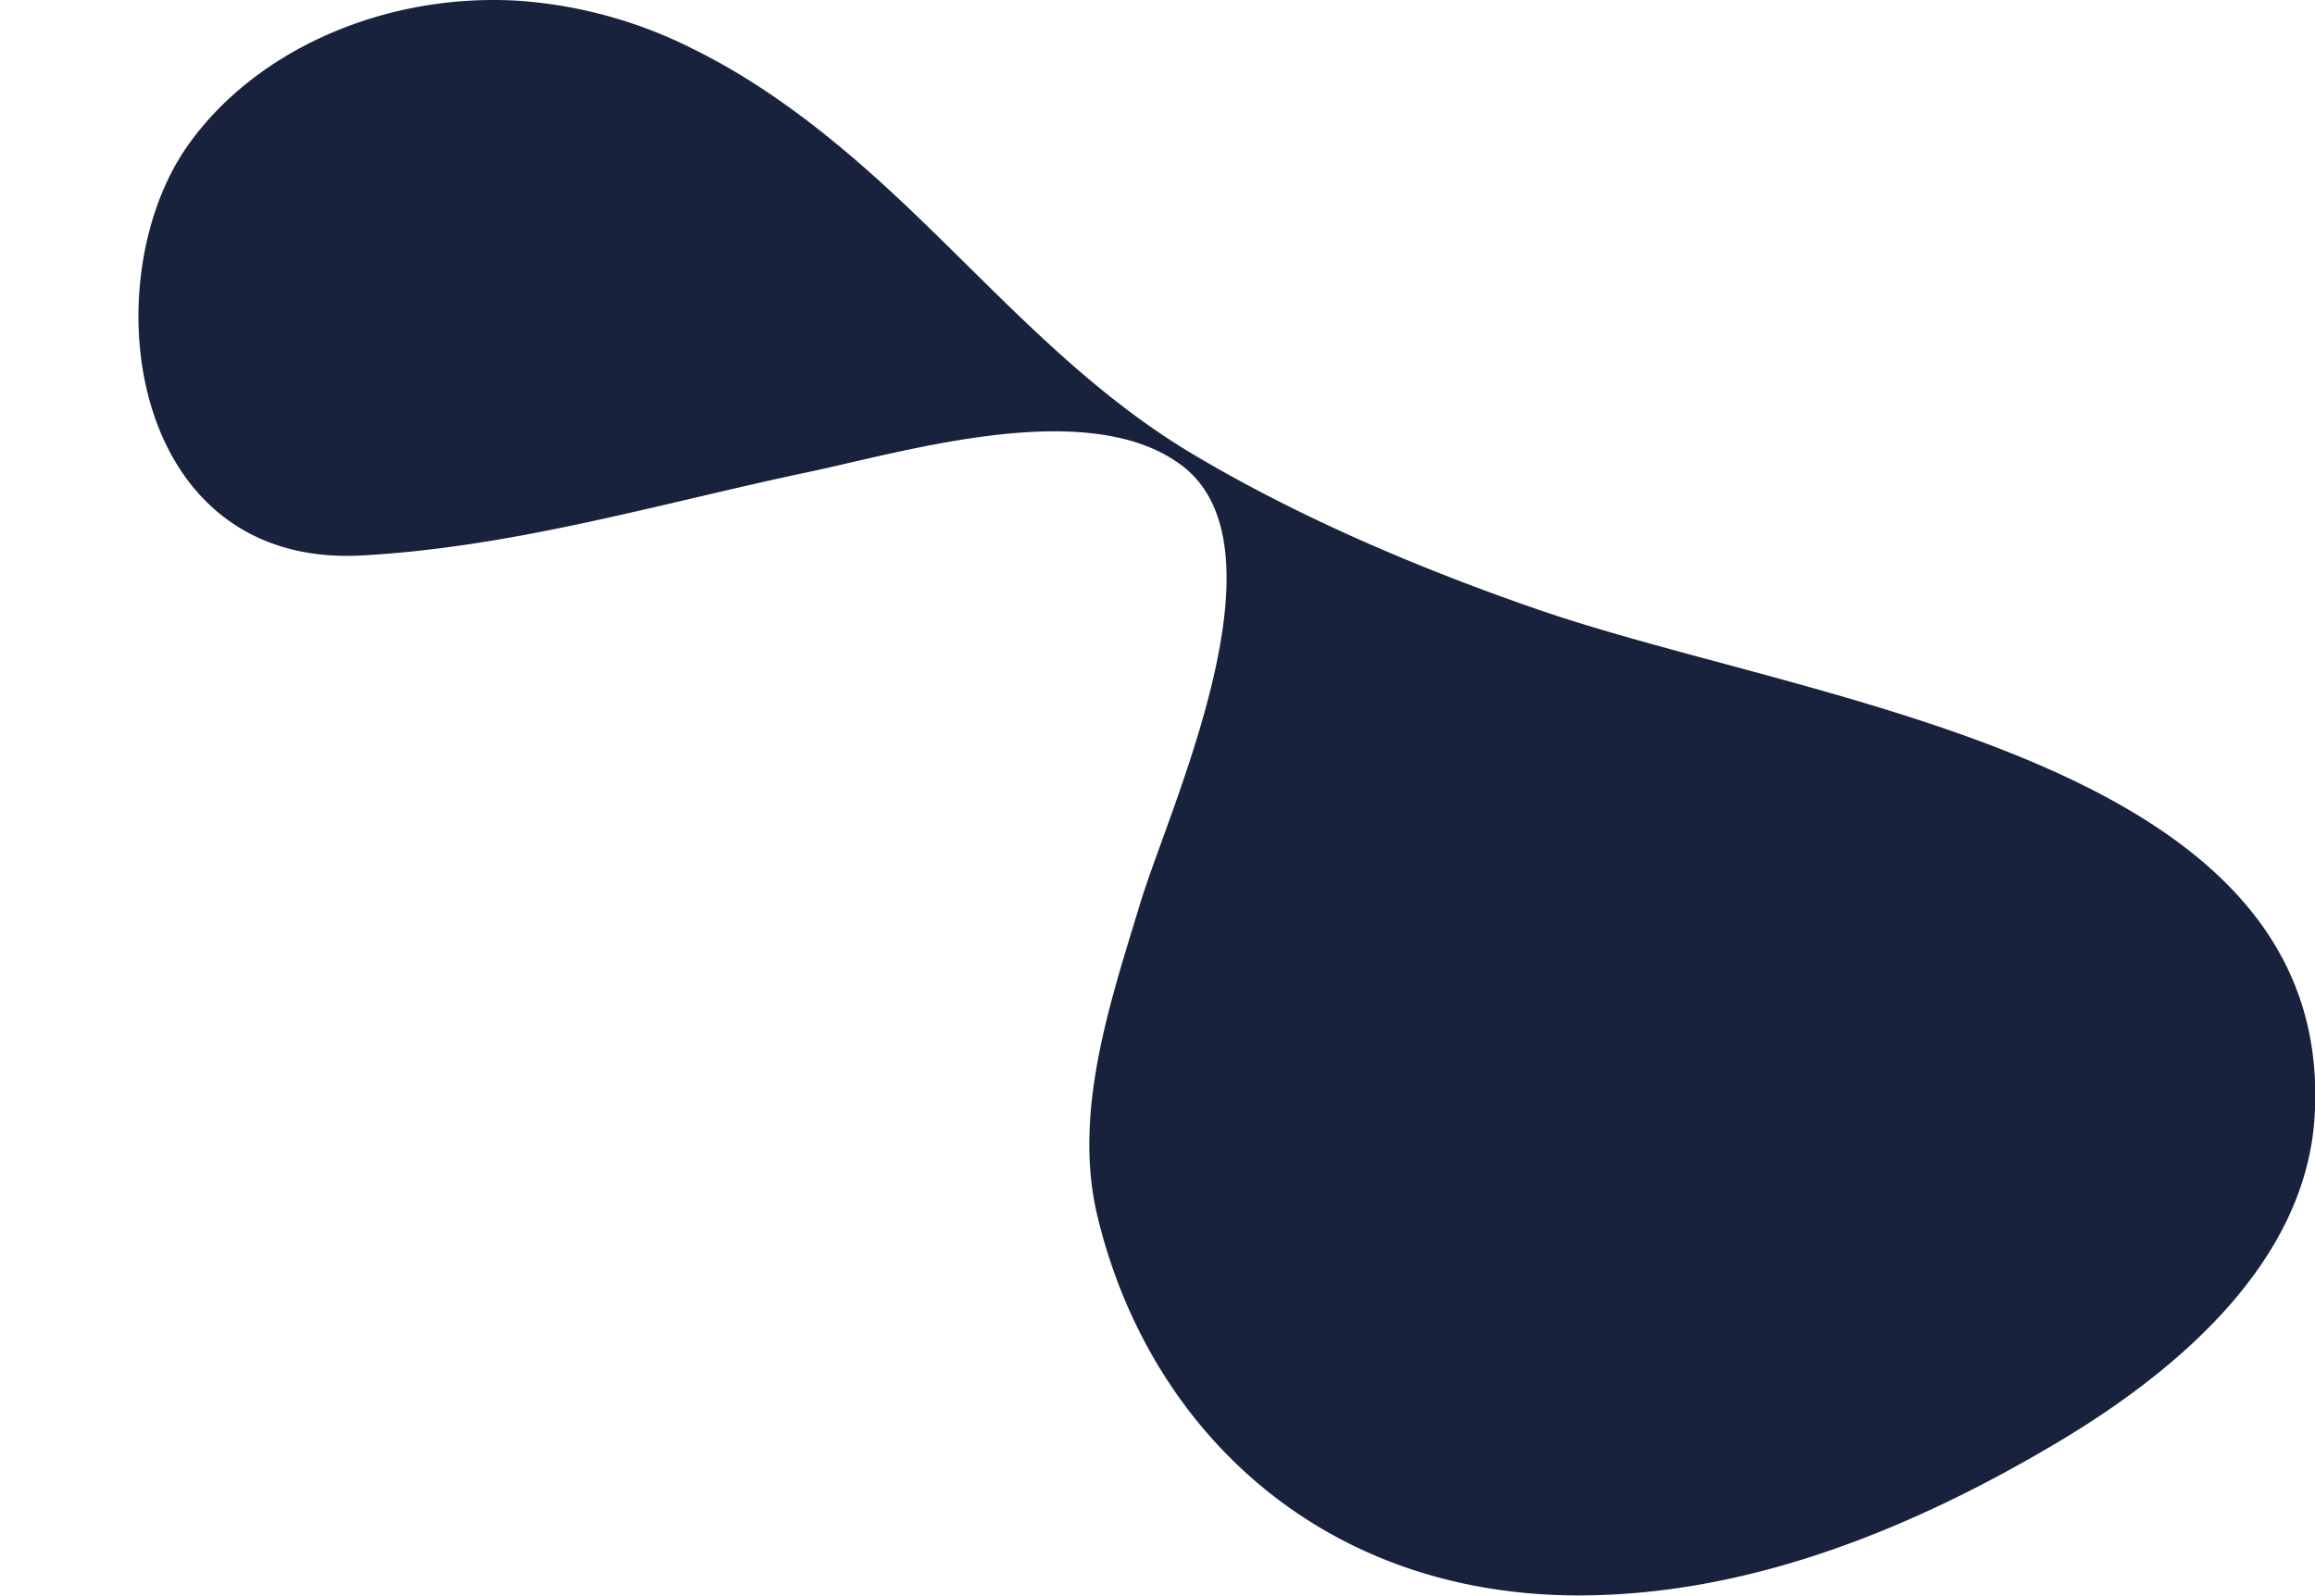 <svg xmlns="http://www.w3.org/2000/svg" viewBox="0 0 1990 1372">
  <path fill="#19223C" fill-rule="nonzero" d="M593.5 41c70.6 34.2 132.3 85.6 185.7 136.2 77.7 73.6 149.5 155.3 244.7 212.4 91.9 55 197 99.7 300.2 135.2 239 81.9 685.4 128.2 665.5 436.2-8 121.6-112.4 214.6-221 279.3-122 72.5-261.3 130.5-408 131.5-223.6 1.5-373.3-142.3-417.3-326.4-21.2-88.6 10.8-183 36.9-268.8 24.7-81.8 130-305.5 35.5-376.5-79.4-59.7-234.7-12.4-321.8 6-127.2 26.9-251 64.2-382.7 71.5-201.5 11-231.4-235.2-150.4-351.6C219.7 41.9 332-6 444.8.6A392.8 392.8 0 0 1 593.6 41h-.1Z"/>
</svg>
